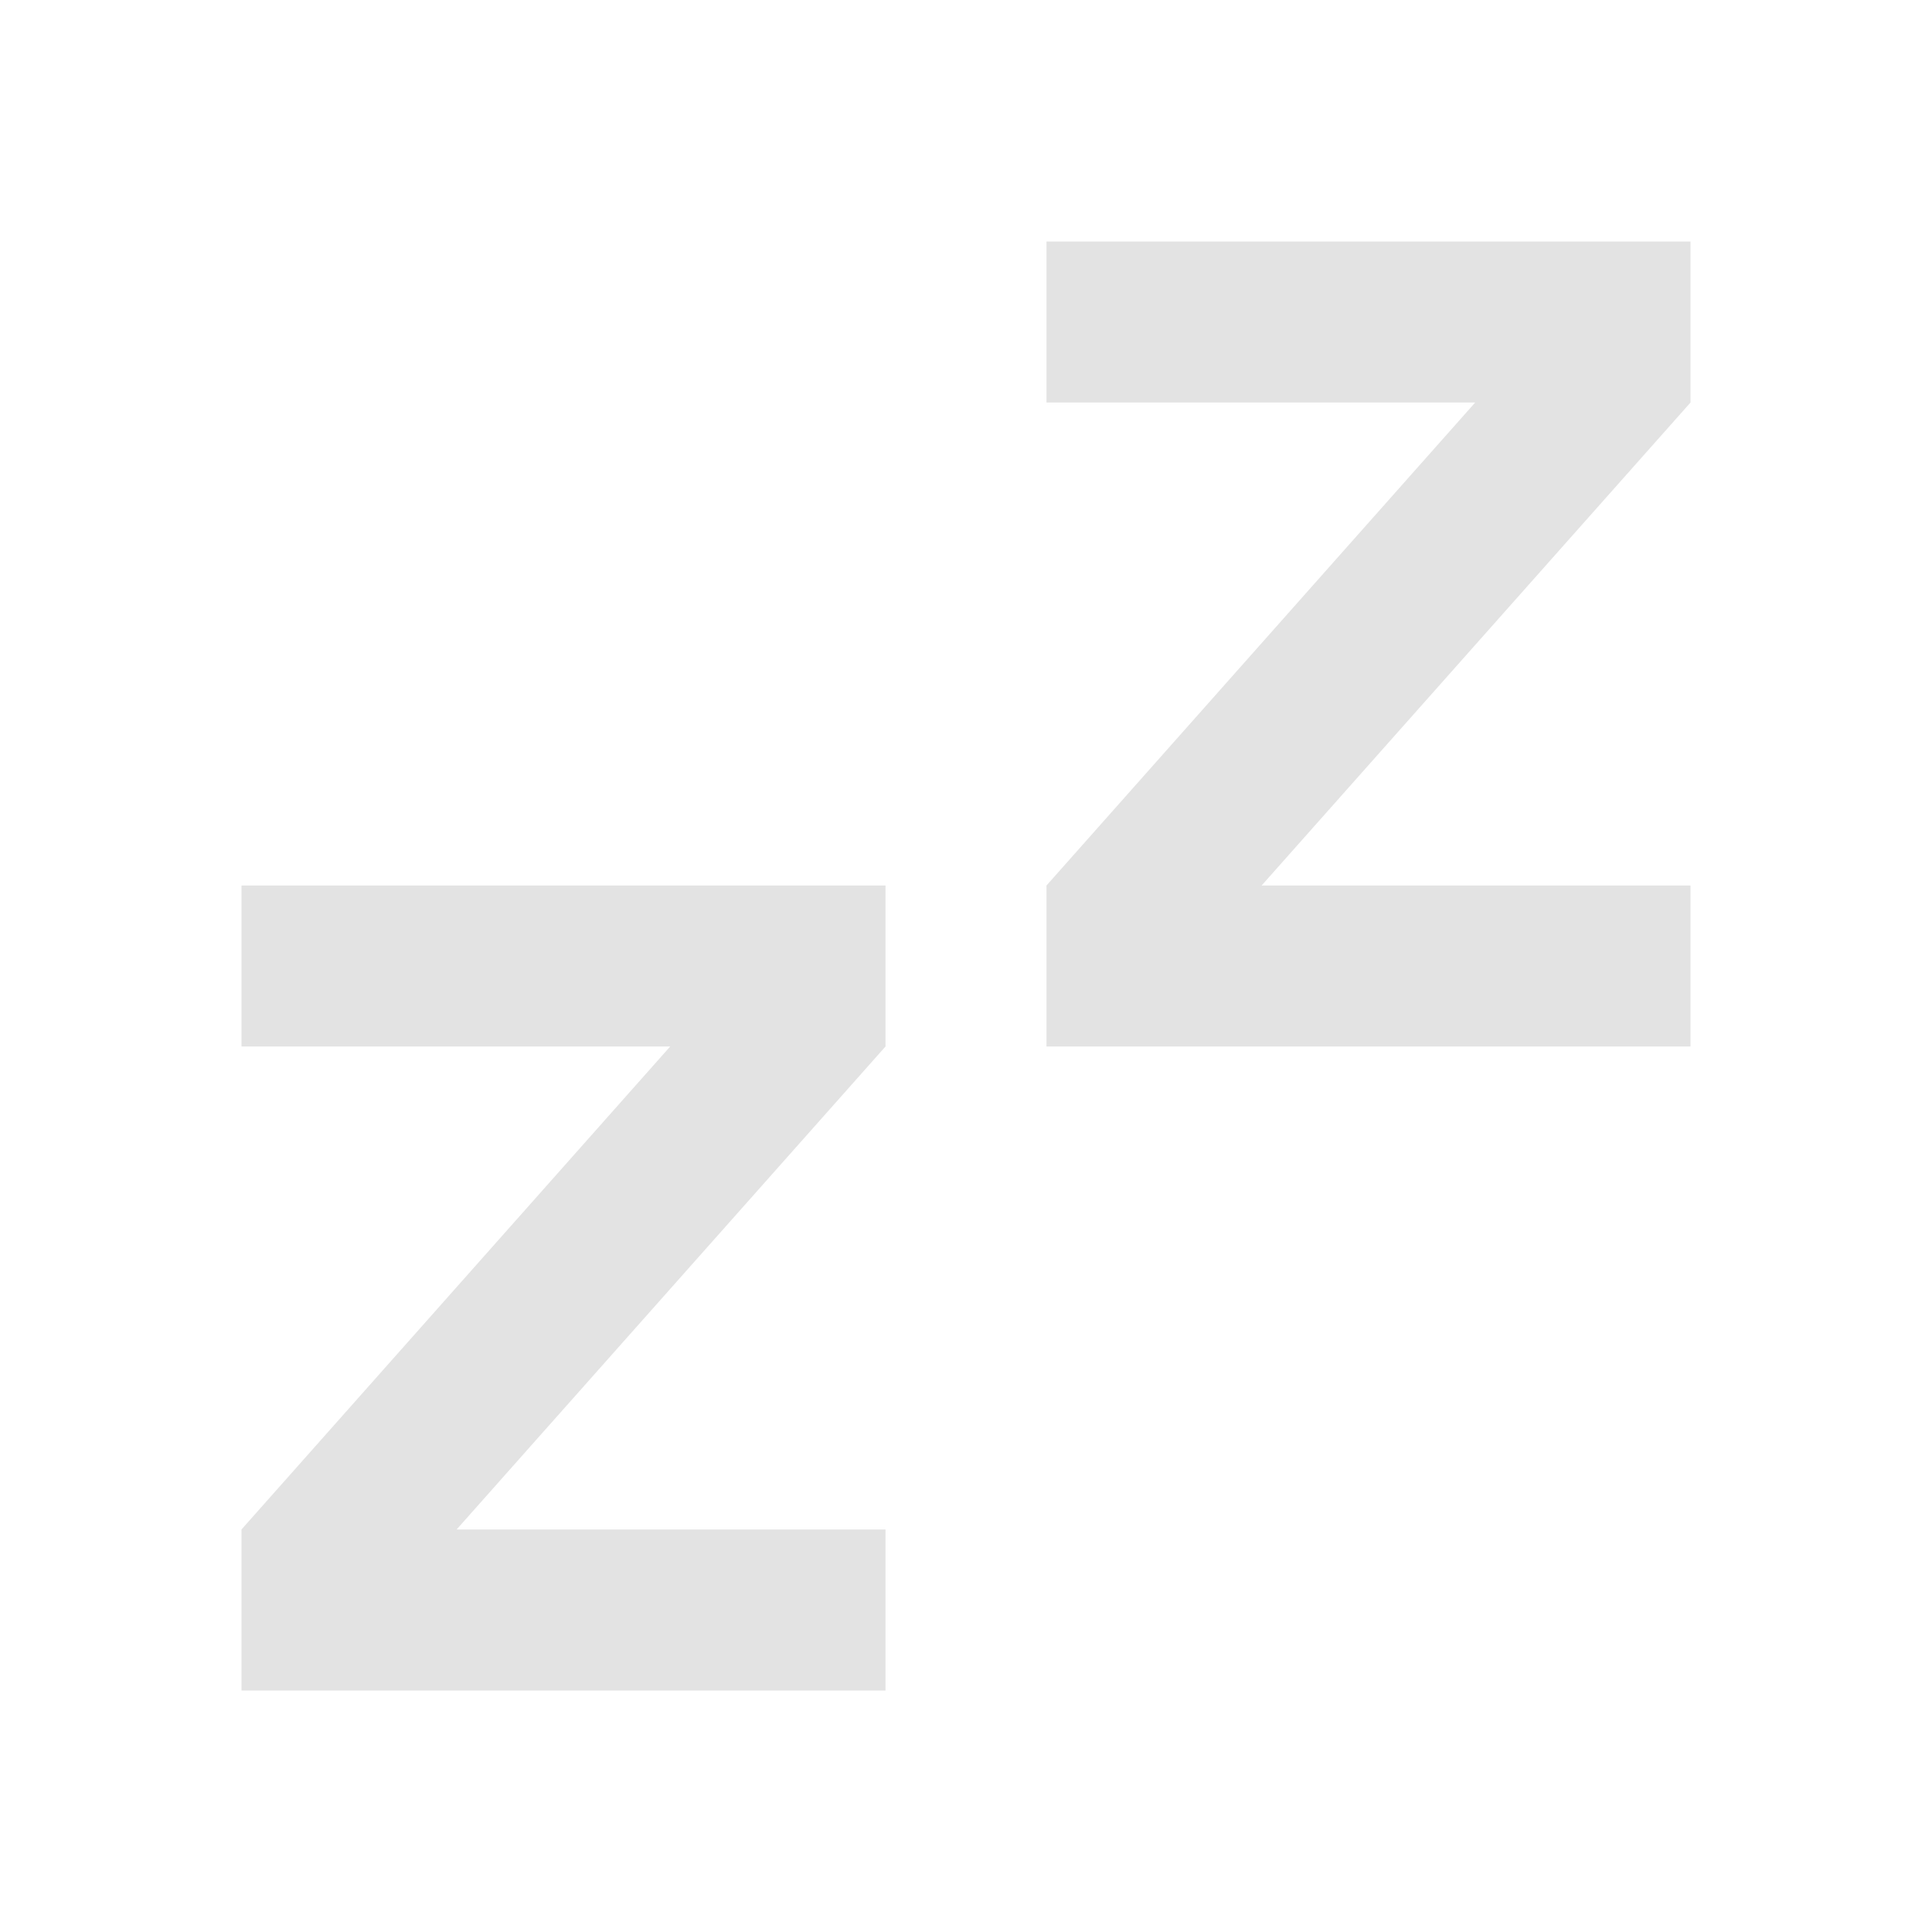 <svg width="20" height="20" viewBox="0 0 20 20" fill="none" xmlns="http://www.w3.org/2000/svg">
<path d="M9.167 9.167V10.833L4.727 15.833H9.167V17.5H2.5V15.833L6.938 10.833H2.5V9.167H9.167ZM17.5 2.5V4.167L13.06 9.167H17.5V10.833H10.833V9.167L15.271 4.167H10.833V2.5H17.5Z" fill="#E3E3E3"/>
</svg>
